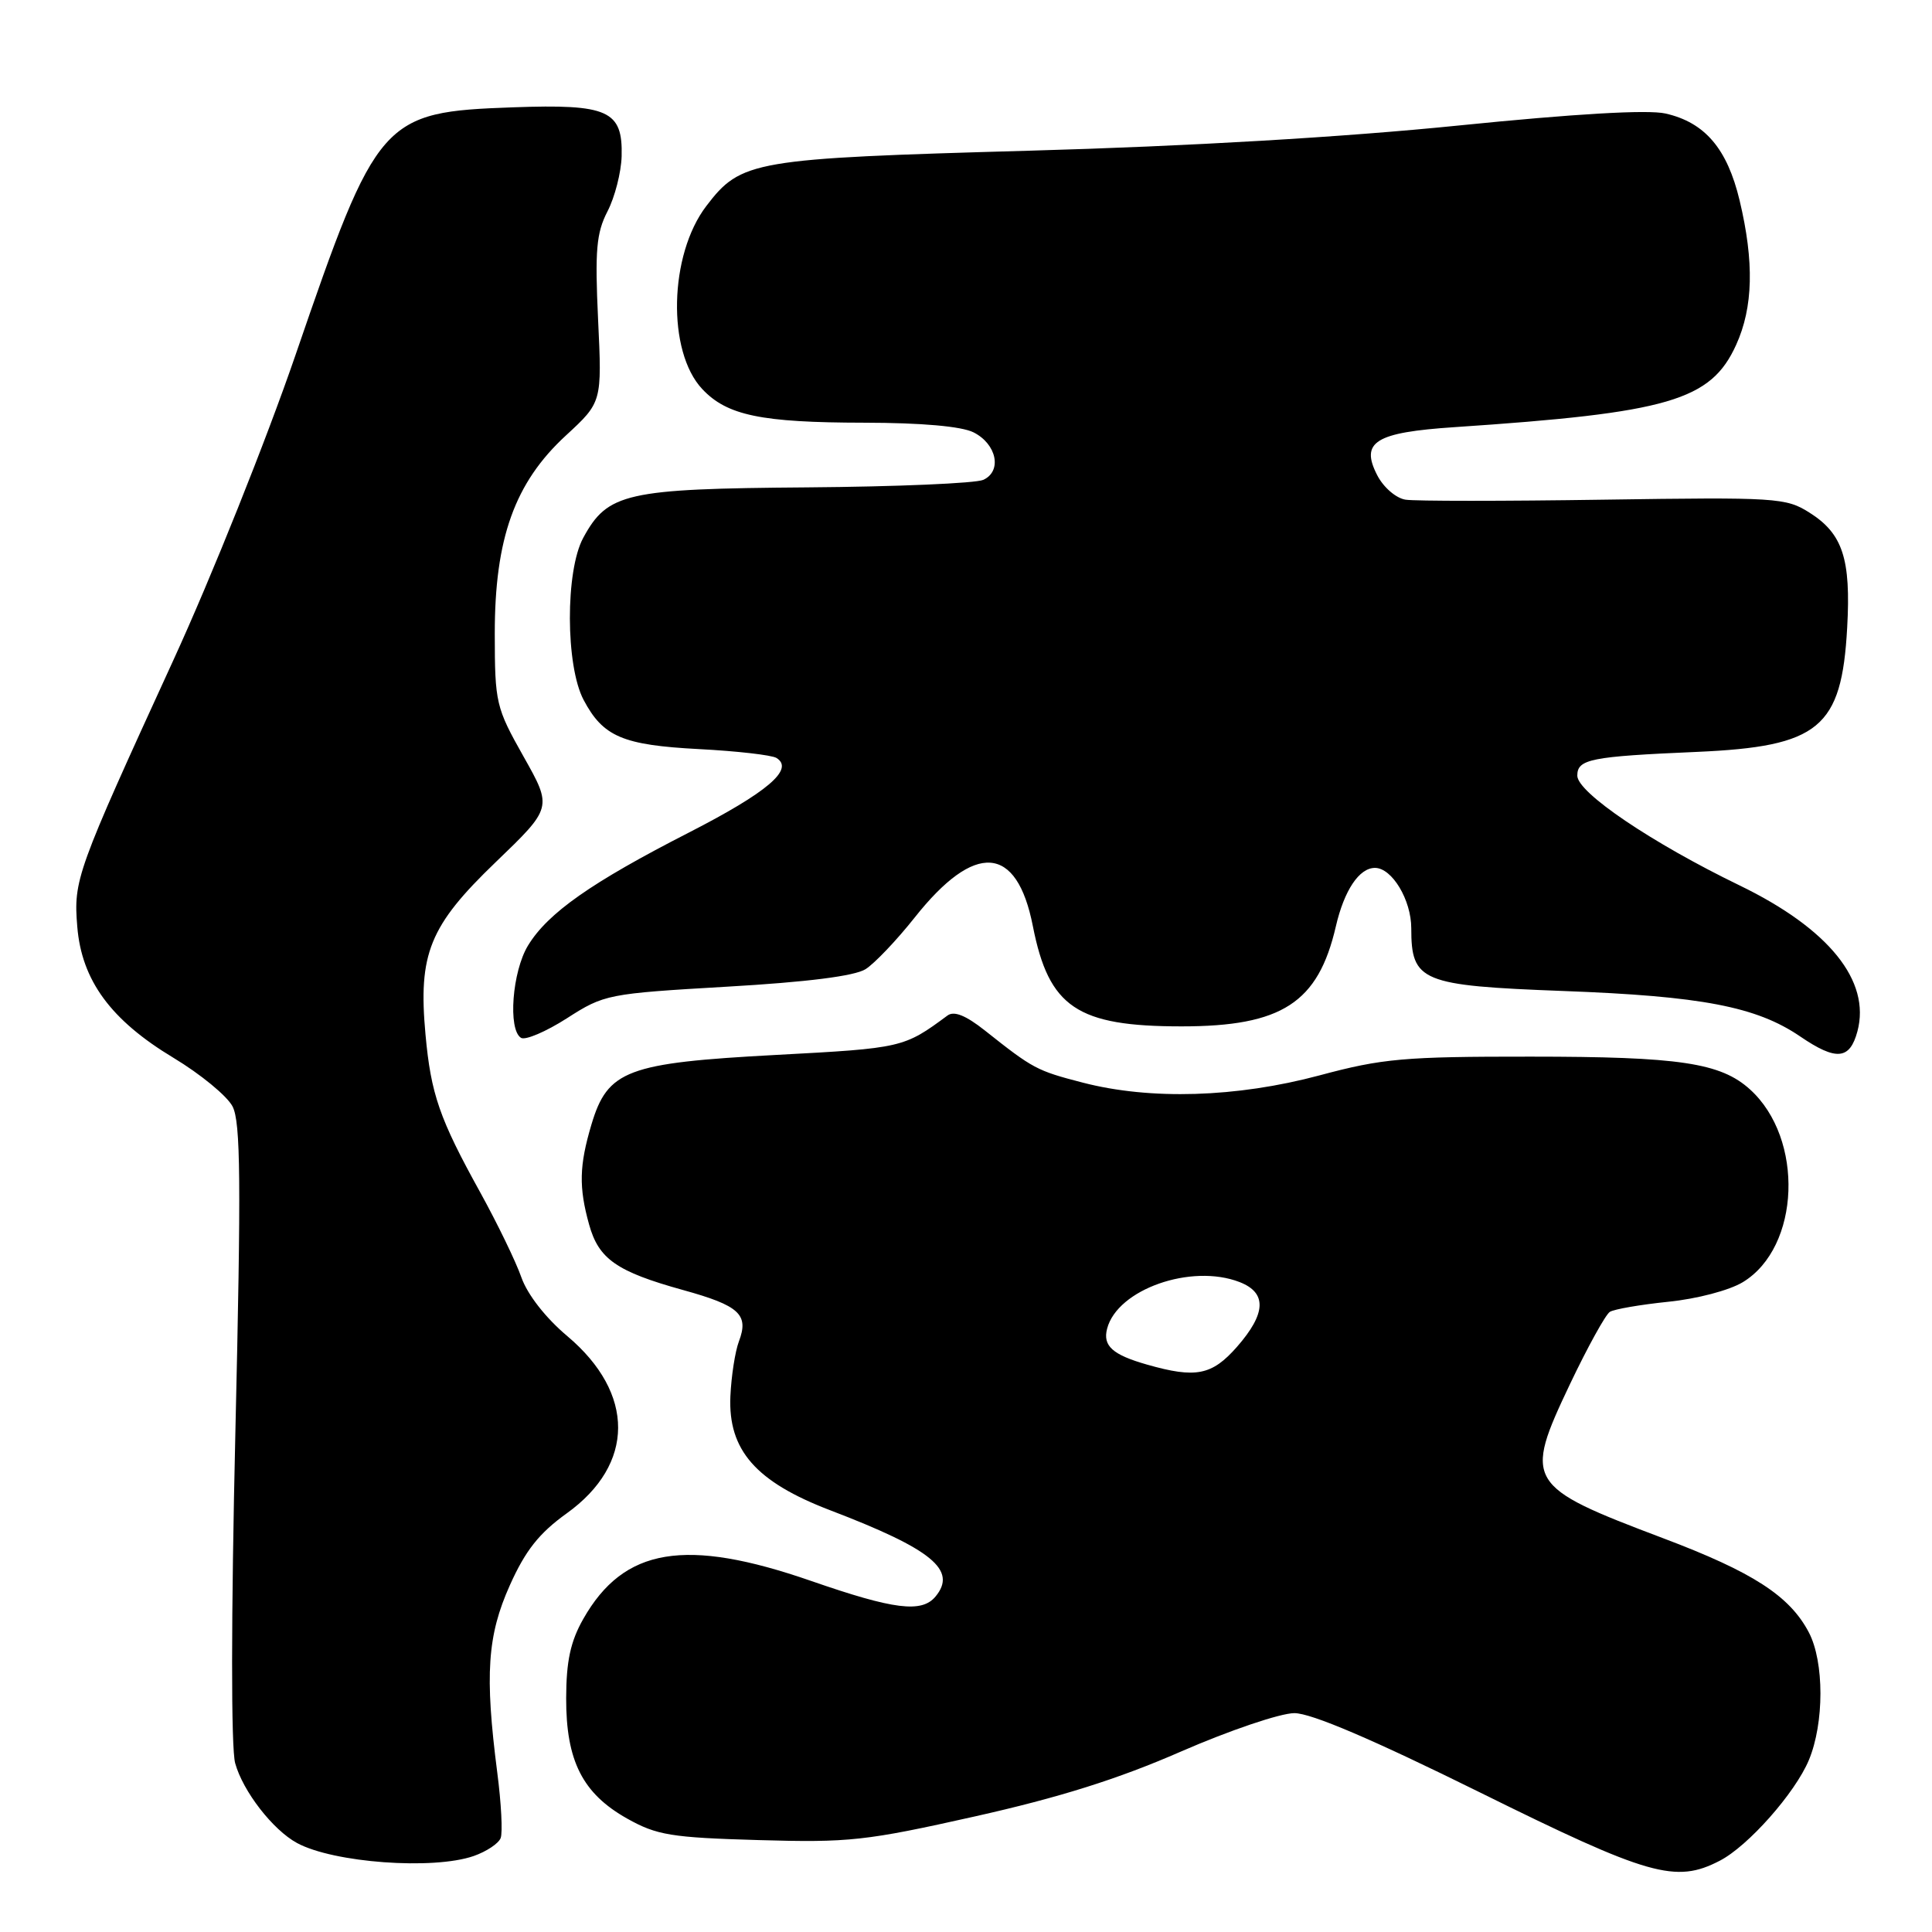 <?xml version="1.0" encoding="UTF-8" standalone="no"?>
<!DOCTYPE svg PUBLIC "-//W3C//DTD SVG 1.1//EN" "http://www.w3.org/Graphics/SVG/1.1/DTD/svg11.dtd" >
<svg xmlns="http://www.w3.org/2000/svg" xmlns:xlink="http://www.w3.org/1999/xlink" version="1.1" viewBox="0 0 256 256">
 <g >
 <path fill="currentColor"
d=" M 227.87 246.56 C 231.63 244.63 237.86 237.58 239.68 233.23 C 241.73 228.32 241.73 220.21 239.68 216.30 C 237.14 211.46 232.27 208.31 220.34 203.81 C 202.19 196.95 201.86 196.39 208.05 183.36 C 210.37 178.49 212.74 174.20 213.31 173.83 C 213.88 173.47 217.37 172.87 221.06 172.49 C 224.84 172.11 229.15 170.98 230.94 169.89 C 238.56 165.26 239.09 150.87 231.88 144.35 C 227.99 140.83 222.54 140.01 202.82 140.01 C 186.05 140.00 183.19 140.25 174.82 142.50 C 163.86 145.43 152.43 145.78 143.46 143.45 C 137.36 141.87 136.90 141.62 130.52 136.56 C 127.97 134.54 126.42 133.92 125.55 134.56 C 119.76 138.84 119.56 138.89 102.88 139.78 C 83.08 140.84 80.52 141.80 78.37 149.00 C 76.75 154.44 76.68 157.31 78.06 162.26 C 79.33 166.83 81.70 168.49 90.49 170.93 C 97.98 173.00 99.26 174.18 97.91 177.74 C 97.41 179.06 96.90 182.34 96.78 185.02 C 96.47 192.15 100.15 196.35 110.01 200.12 C 123.51 205.28 126.87 208.04 123.96 211.55 C 122.13 213.75 118.46 213.29 107.50 209.49 C 90.81 203.70 82.65 205.06 77.28 214.53 C 75.59 217.51 75.03 220.13 75.02 225.02 C 75.00 233.32 77.19 237.65 83.10 240.97 C 87.02 243.17 88.93 243.49 100.50 243.82 C 112.49 244.17 114.71 243.93 129.16 240.69 C 140.36 238.18 148.13 235.74 156.48 232.09 C 162.90 229.29 169.66 227.00 171.51 227.00 C 173.75 227.00 181.89 230.48 196.09 237.50 C 218.49 248.58 222.03 249.59 227.87 246.56 Z  M 62.77 245.93 C 64.46 245.34 66.07 244.27 66.34 243.55 C 66.62 242.83 66.42 238.93 65.89 234.87 C 64.22 221.90 64.57 216.71 67.56 210.05 C 69.62 205.45 71.44 203.15 75.09 200.53 C 84.14 194.03 84.18 184.64 75.18 177.05 C 72.31 174.64 69.89 171.54 69.09 169.27 C 68.37 167.20 65.91 162.13 63.64 158.01 C 58.23 148.23 57.10 144.98 56.38 137.07 C 55.40 126.39 56.90 122.68 65.66 114.26 C 73.19 107.02 73.19 107.02 69.38 100.26 C 65.71 93.75 65.57 93.15 65.56 84.00 C 65.55 71.34 68.20 63.95 74.99 57.70 C 79.77 53.29 79.77 53.29 79.25 42.35 C 78.82 33.16 79.02 30.86 80.50 28.00 C 81.47 26.12 82.31 22.84 82.37 20.70 C 82.53 14.64 80.59 13.77 68.00 14.22 C 50.59 14.84 49.97 15.54 39.17 47.00 C 35.30 58.28 28.01 76.50 22.96 87.50 C 10.09 115.58 9.73 116.57 10.24 122.79 C 10.82 129.91 14.68 135.17 22.99 140.17 C 26.56 142.32 30.08 145.21 30.81 146.60 C 31.89 148.66 31.96 156.58 31.19 189.72 C 30.62 214.26 30.61 231.63 31.16 233.63 C 32.19 237.36 36.15 242.47 39.36 244.21 C 44.19 246.83 57.40 247.80 62.77 245.93 Z  M 246.12 136.65 C 247.90 129.97 242.33 123.06 230.52 117.33 C 218.84 111.67 209.00 105.01 209.00 102.78 C 209.00 100.59 210.73 100.24 224.83 99.63 C 241.06 98.92 244.03 96.47 244.76 83.17 C 245.27 74.05 244.17 70.71 239.77 67.93 C 236.65 65.95 235.40 65.87 212.50 66.21 C 199.30 66.41 187.48 66.41 186.24 66.21 C 184.99 66.02 183.32 64.58 182.50 62.99 C 180.20 58.55 182.21 57.30 192.73 56.60 C 221.13 54.70 226.70 53.08 230.05 45.69 C 232.31 40.72 232.45 34.70 230.51 26.57 C 228.87 19.70 225.91 16.22 220.68 15.04 C 218.33 14.51 208.70 15.07 193.28 16.63 C 178.09 18.17 157.52 19.38 136.34 19.97 C 99.75 21.00 98.19 21.26 93.59 27.30 C 88.65 33.77 88.37 46.57 93.05 51.55 C 96.33 55.05 100.86 55.99 114.50 56.01 C 122.12 56.02 127.41 56.49 129.00 57.29 C 132.07 58.84 132.81 62.42 130.30 63.58 C 129.31 64.04 118.80 64.49 106.95 64.58 C 82.94 64.76 80.51 65.31 77.28 71.27 C 74.90 75.65 74.93 88.21 77.33 92.74 C 79.91 97.62 82.51 98.73 92.63 99.26 C 97.65 99.52 102.27 100.05 102.88 100.43 C 105.30 101.92 101.70 104.98 91.26 110.33 C 78.32 116.95 72.59 120.98 69.97 125.28 C 67.87 128.72 67.28 136.44 69.04 137.52 C 69.61 137.87 72.35 136.70 75.13 134.92 C 80.07 131.75 80.53 131.66 96.34 130.74 C 106.94 130.13 113.25 129.33 114.69 128.42 C 115.89 127.66 118.82 124.58 121.19 121.59 C 129.18 111.50 134.74 111.90 136.86 122.72 C 138.98 133.48 142.71 136.00 156.57 136.00 C 169.86 136.00 174.67 132.88 177.01 122.74 C 178.12 117.96 180.10 115.00 182.19 115.00 C 184.45 115.00 187.00 119.25 187.00 123.00 C 187.00 130.06 188.31 130.60 207.10 131.31 C 225.47 131.99 232.73 133.38 238.54 137.34 C 243.31 140.59 245.11 140.43 246.12 136.65 Z  M 152.00 180.82 C 147.40 179.51 146.10 178.33 146.70 176.05 C 148.06 170.84 157.85 167.40 164.25 169.88 C 167.90 171.30 167.78 174.04 163.90 178.47 C 160.58 182.24 158.46 182.66 152.00 180.82 Z "/>
</g>
</svg>
